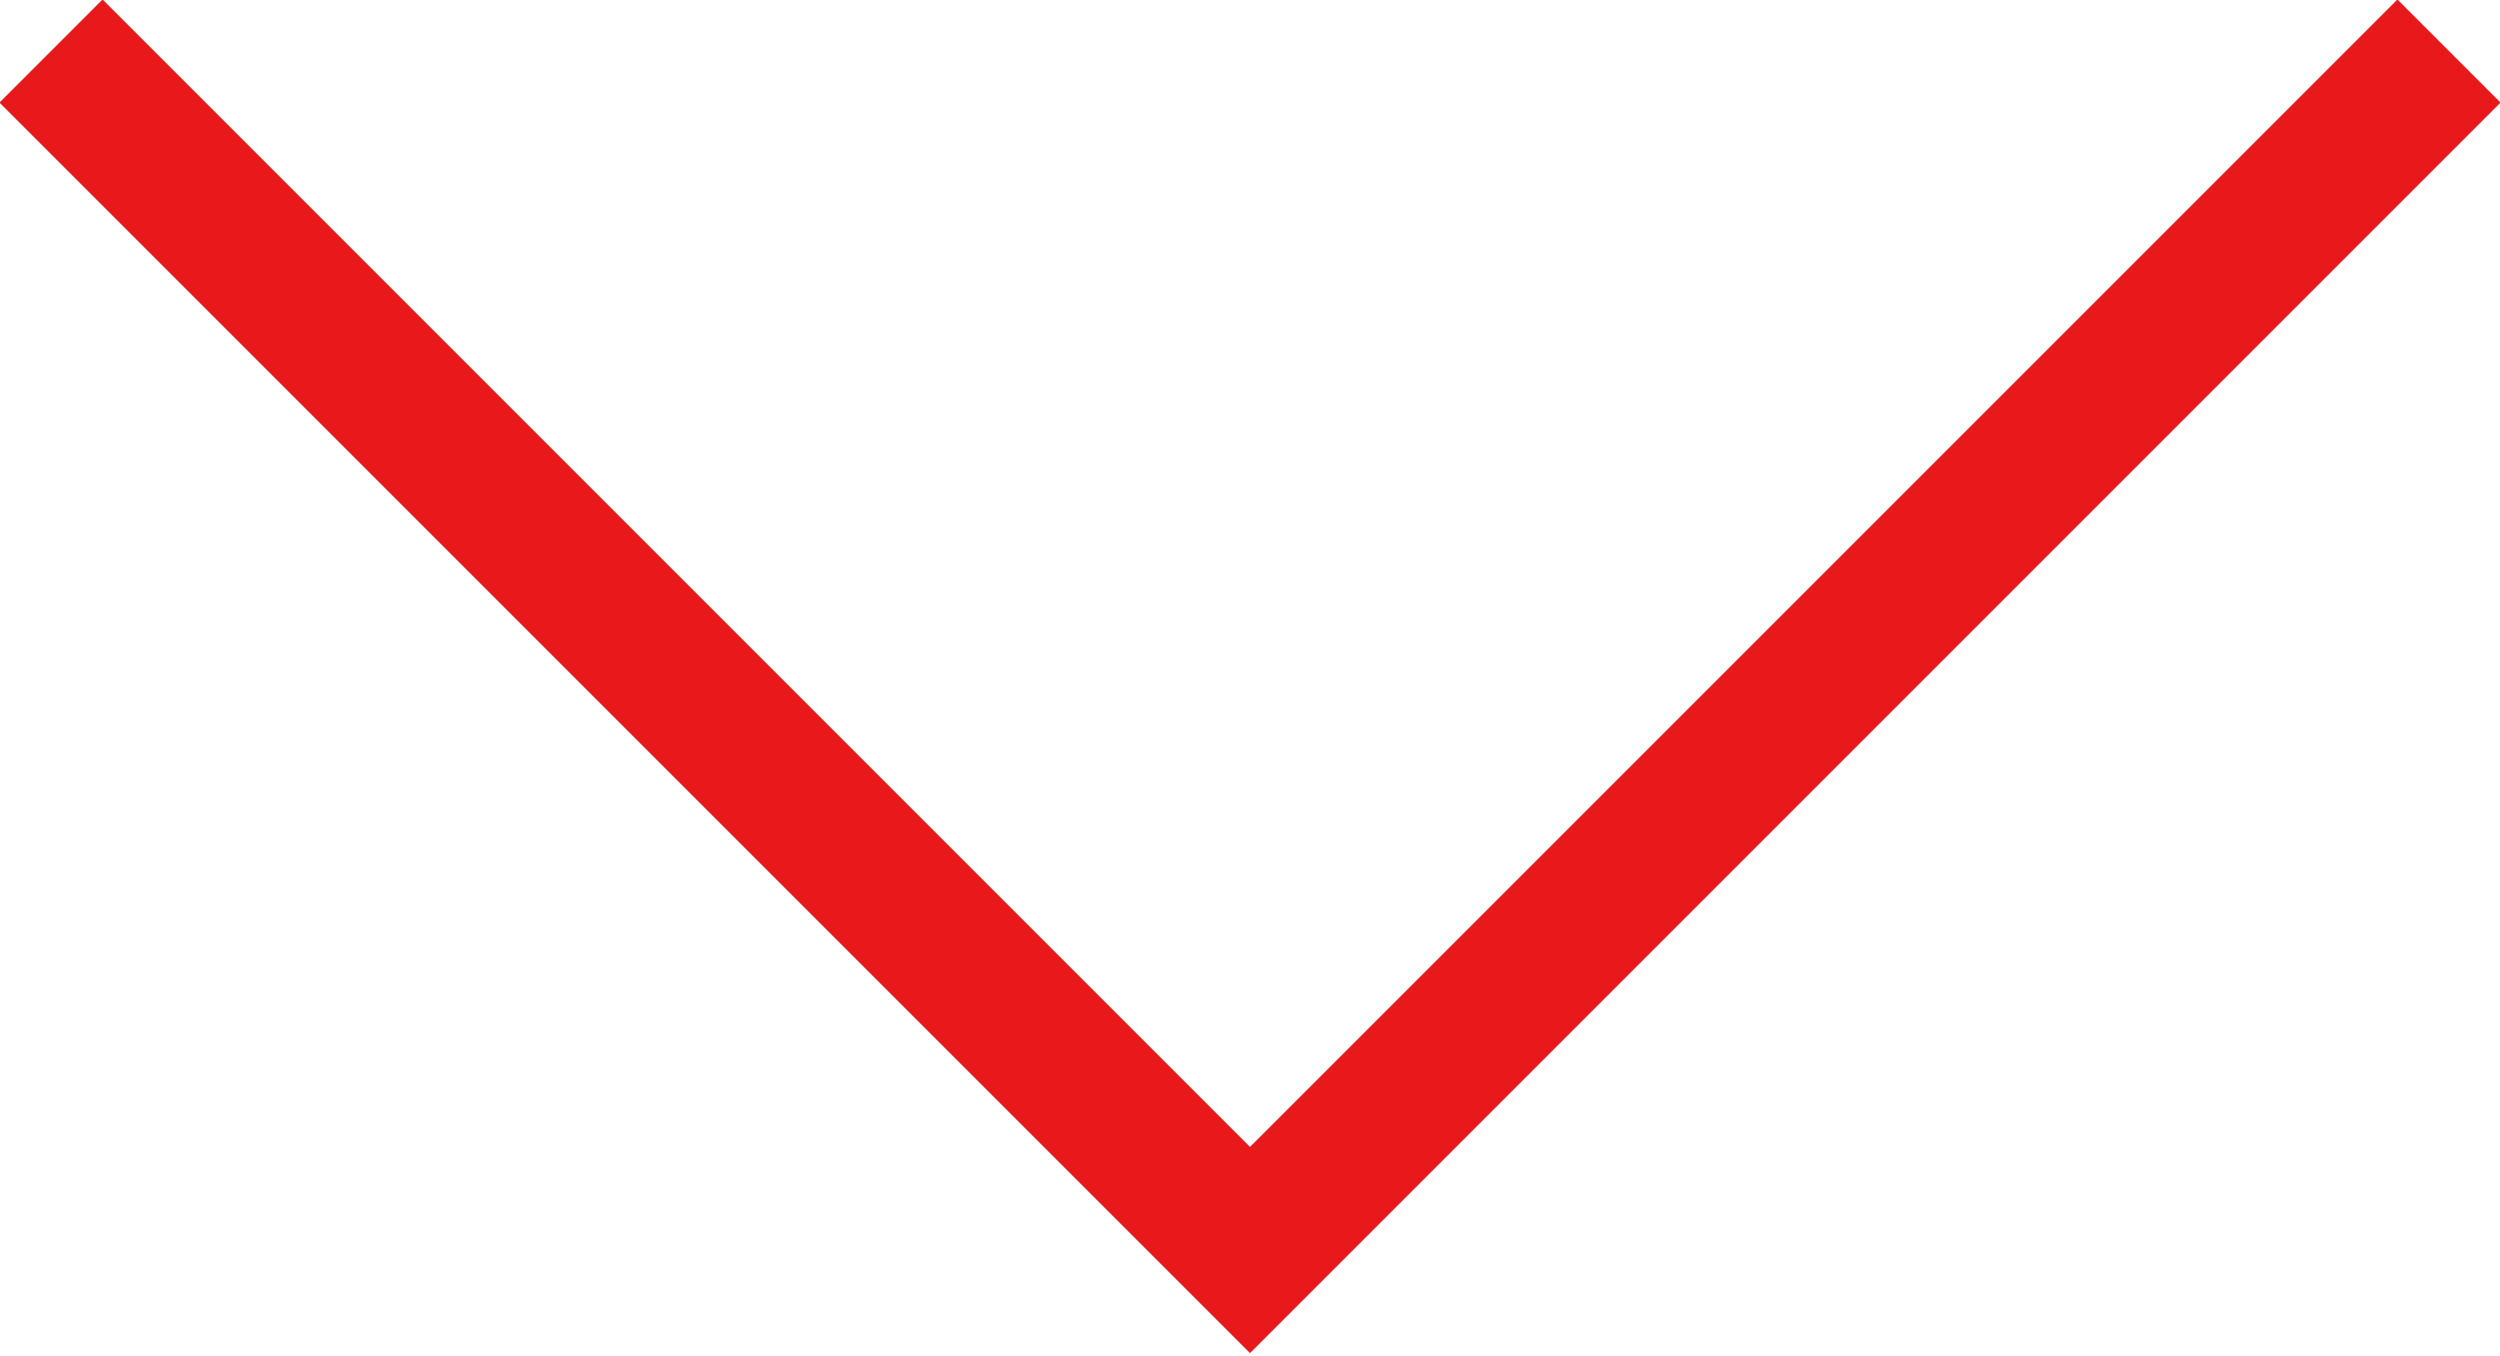 <svg version="1.1" xmlns="http://www.w3.org/2000/svg" xmlns:xlink="http://www.w3.org/1999/xlink" x="0px" y="0px" viewBox="0 0 68.6 37.2" enable-background="new 0 0 68.6 37.2" xml:space="preserve">
<polyline fill="none" stroke="#e7191b" stroke-width="4" stroke-miterlimit="10" points="67.2,1.4 34.3,34.3 1.4,1.4 "/>
</svg>
